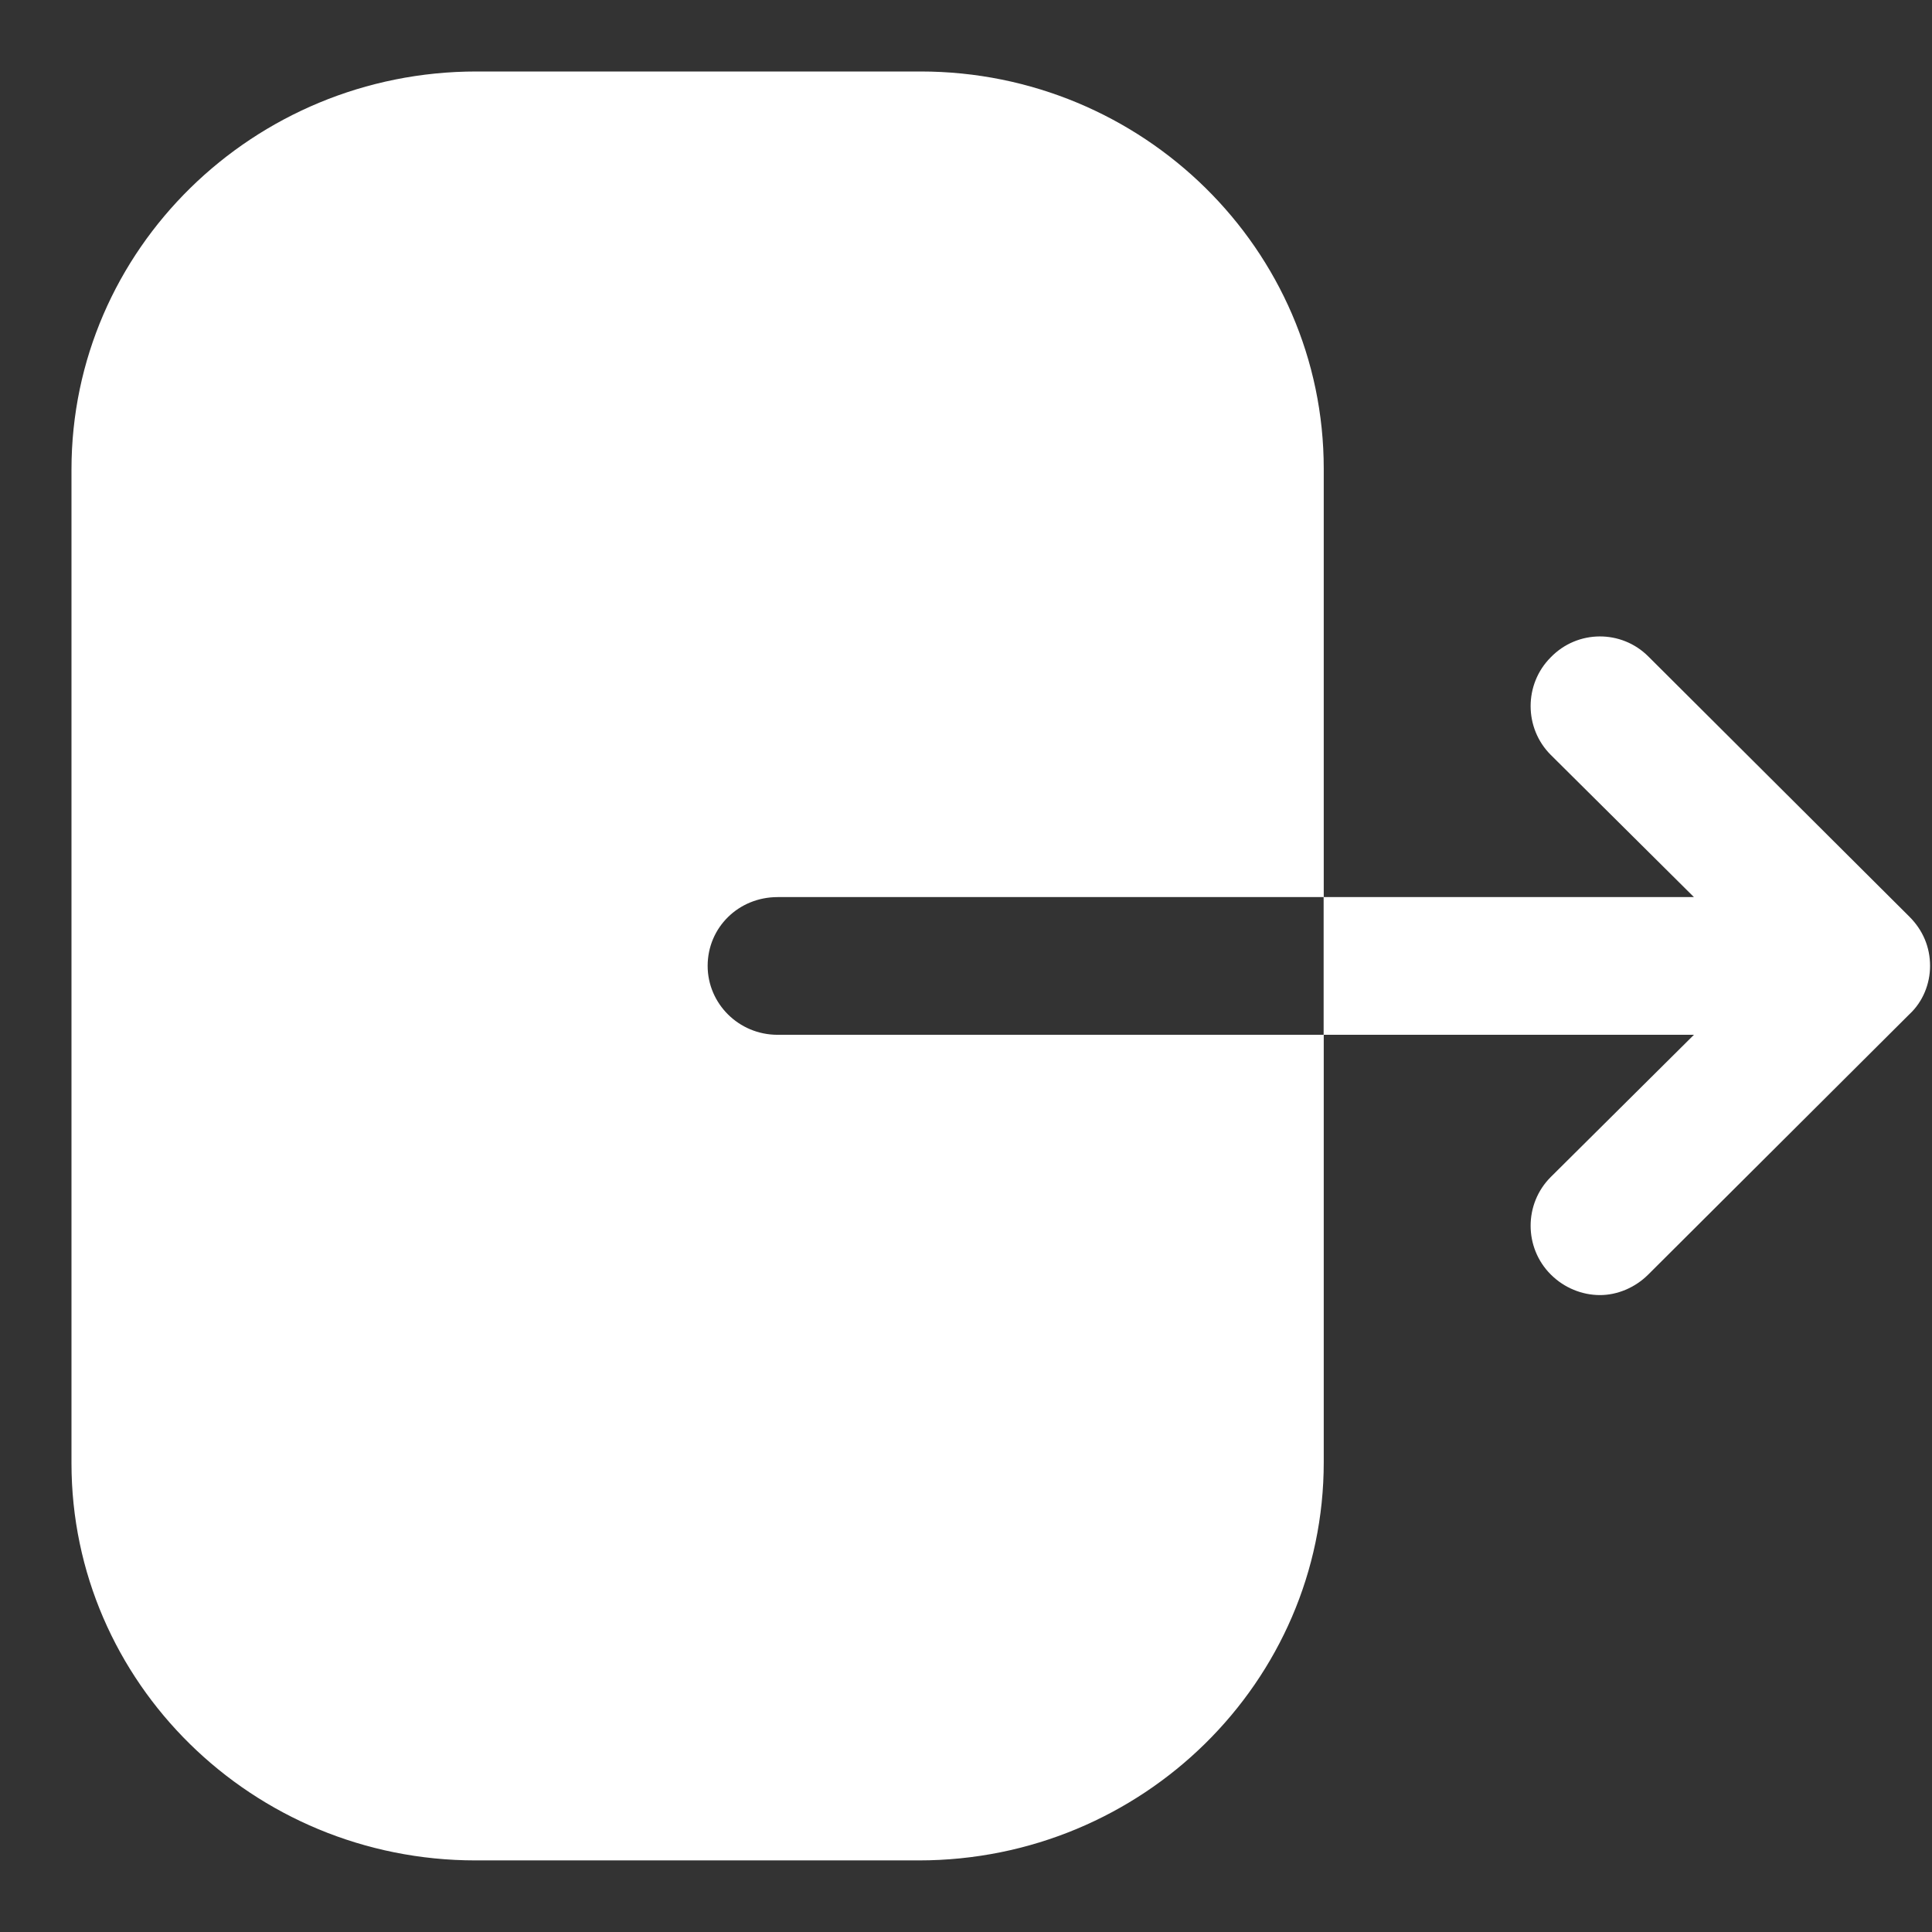 <svg width="18" height="18" viewBox="0 0 18 18" fill="none" xmlns="http://www.w3.org/2000/svg">
<rect x="0" y="0" width="18" height="18" fill="#333333" stroke="none"/>
<path fill-rule="evenodd" clip-rule="evenodd" d="M7.245 8.358C6.881 8.358 6.593 8.641 6.593 8.999C6.593 9.349 6.881 9.641 7.245 9.641L12.332 9.641V8.358H15.782L14.448 7.033C14.198 6.783 14.198 6.374 14.448 6.124C14.698 5.866 15.107 5.866 15.357 6.116L17.79 8.541C17.915 8.666 17.982 8.824 17.982 8.999C17.982 9.166 17.915 9.333 17.79 9.449L15.357 11.874C15.232 11.999 15.065 12.066 14.907 12.066C14.74 12.066 14.573 11.999 14.448 11.874C14.198 11.624 14.198 11.216 14.448 10.966L15.782 9.641L12.333 9.641V13.624C12.333 15.666 10.645 17.333 8.56 17.333H4.431C2.353 17.333 0.666 15.674 0.666 13.633V4.374C0.666 2.324 2.362 0.666 4.439 0.666H8.577C10.645 0.666 12.333 2.324 12.333 4.366V8.358H7.245Z" fill="white"/>
</svg>
